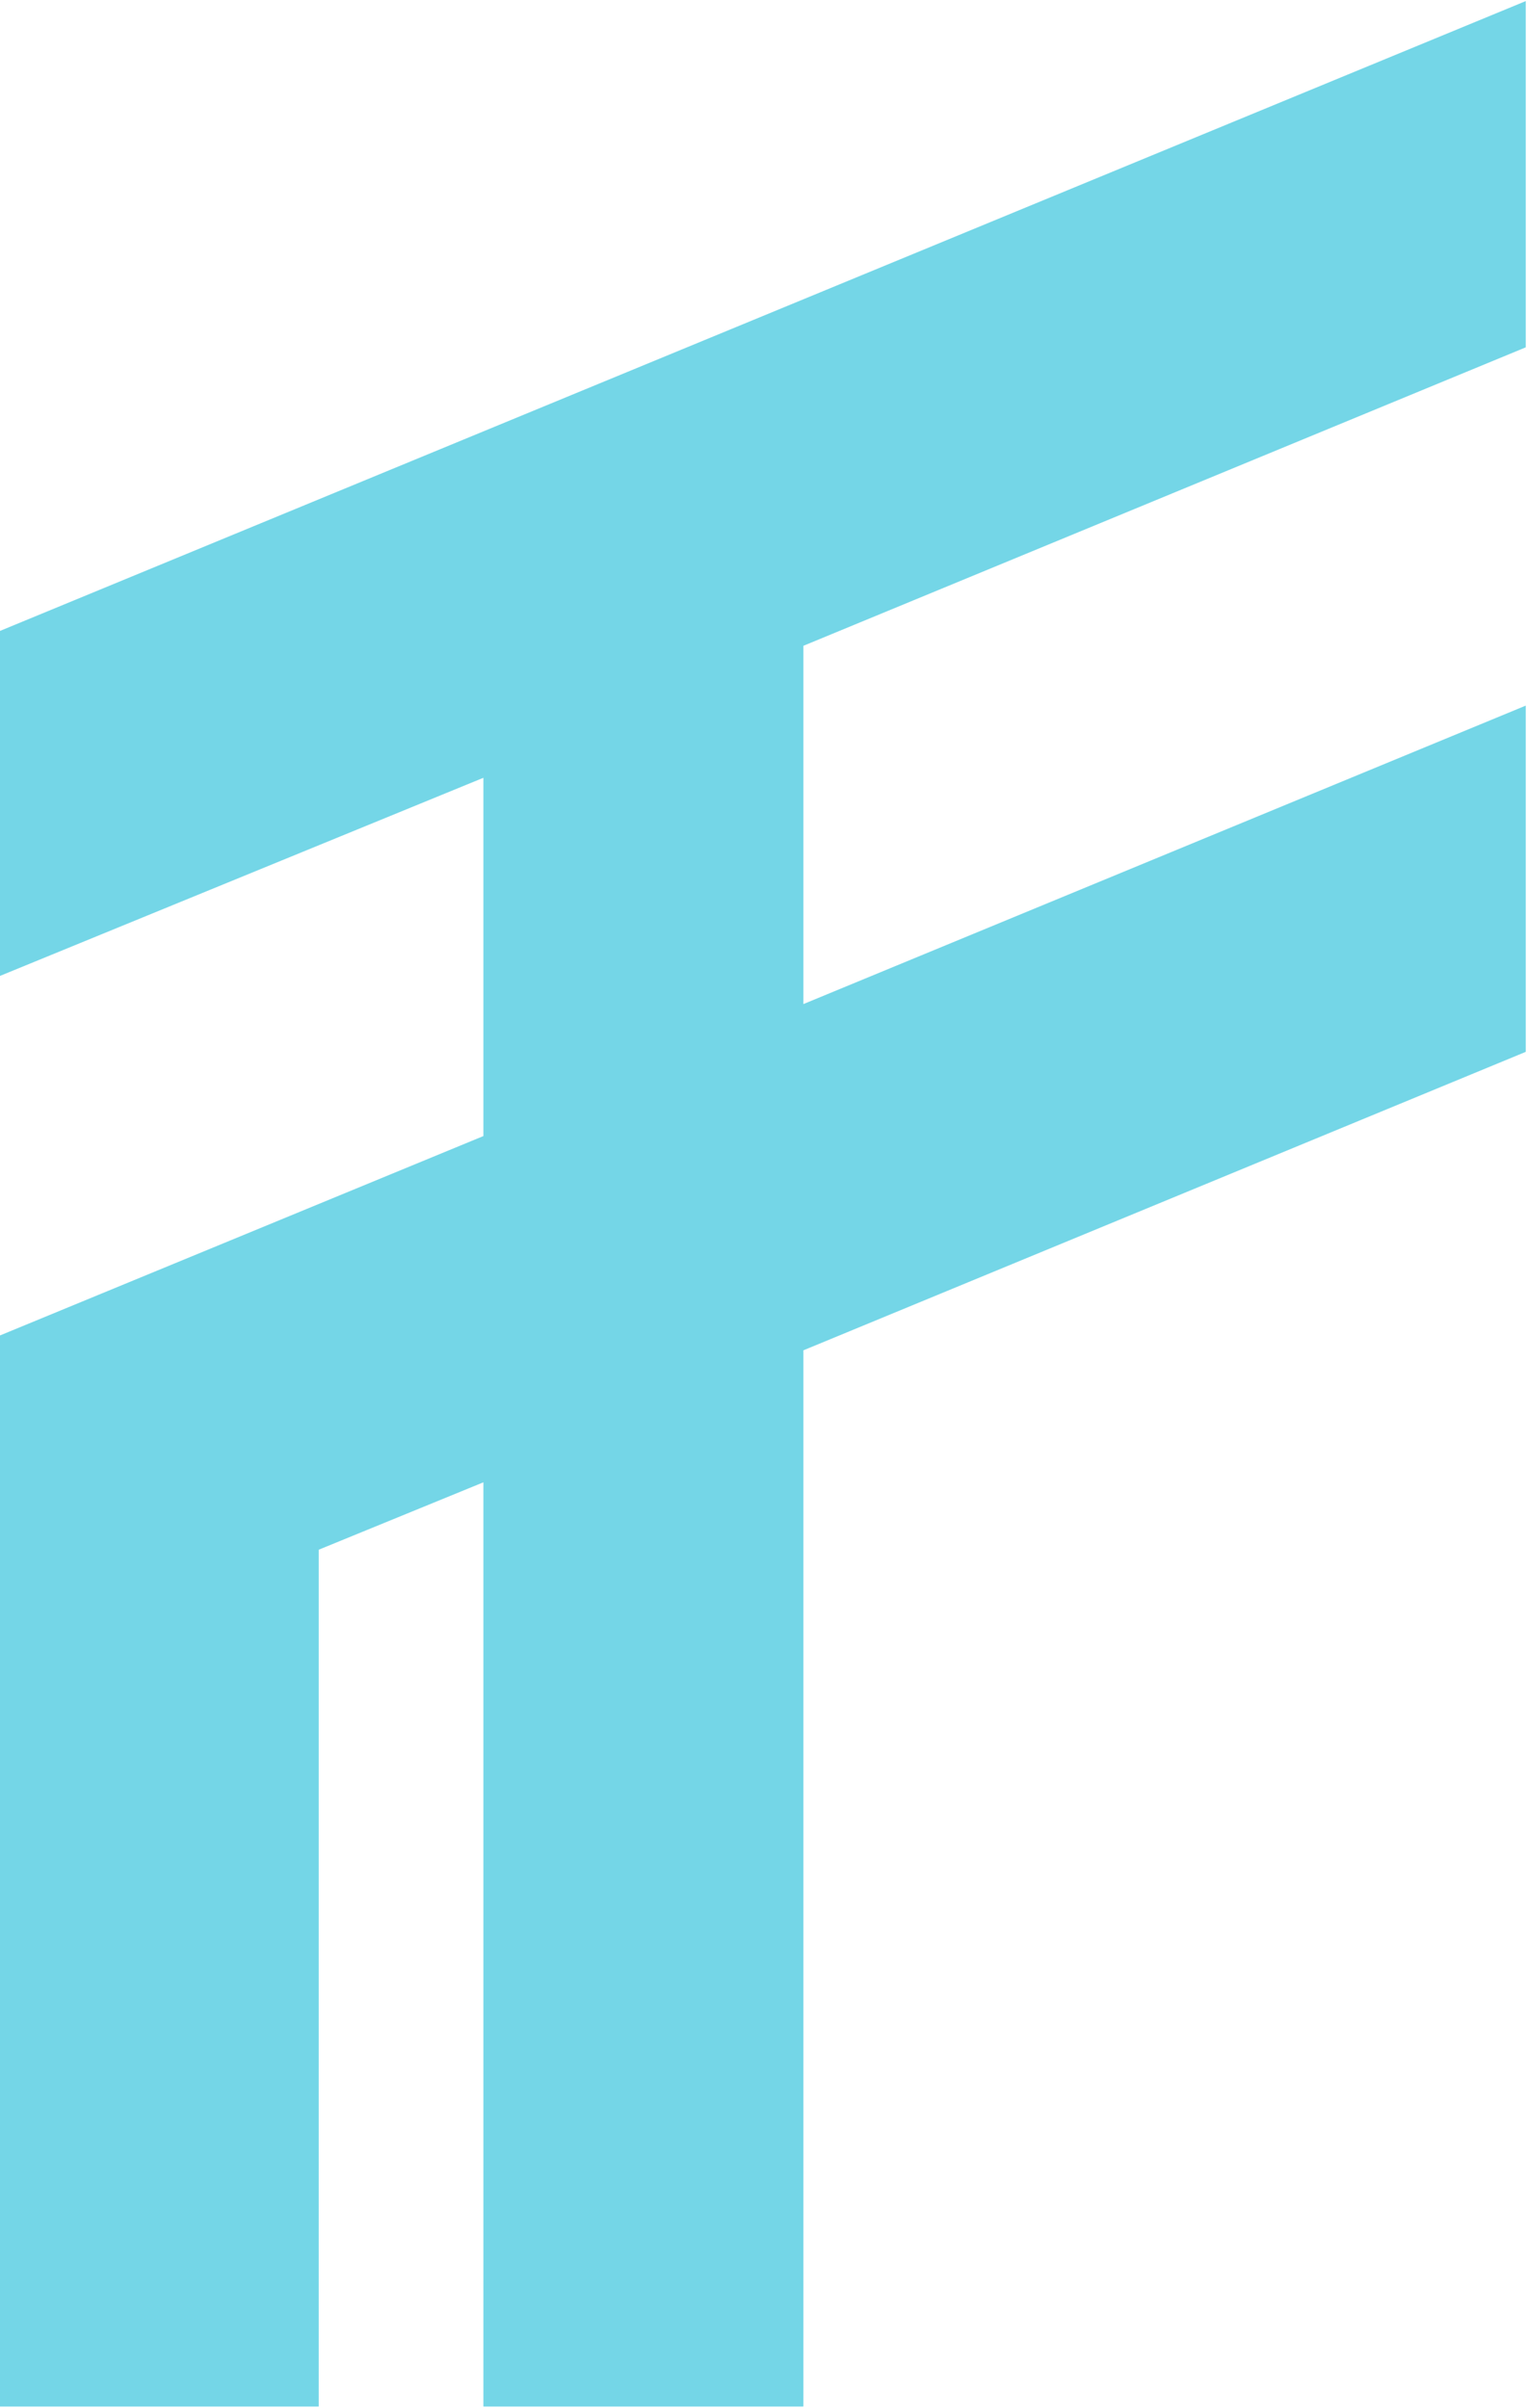 <svg 
 xmlns="http://www.w3.org/2000/svg"
 xmlns:xlink="http://www.w3.org/1999/xlink"
 width="1088px" height="1715px">
<path fill-rule="evenodd"  fill="#74d6e7"
 d="M1087.1,0.777 L1087.1,247.397 L572.422,459.979 L572.422,715.166 L1087.1,502.584 L1087.1,749.204 L572.422,961.787 L572.422,1714.1 L344.422,1714.1 L344.422,1055.796 L227.1,1103.799 L227.1,1714.1 L0.000,1714.1 L0.000,951.187 L344.422,809.175 L344.422,553.988 L0.000,695.1 L0.000,449.379 L1087.1,0.777 Z"/>
</svg>